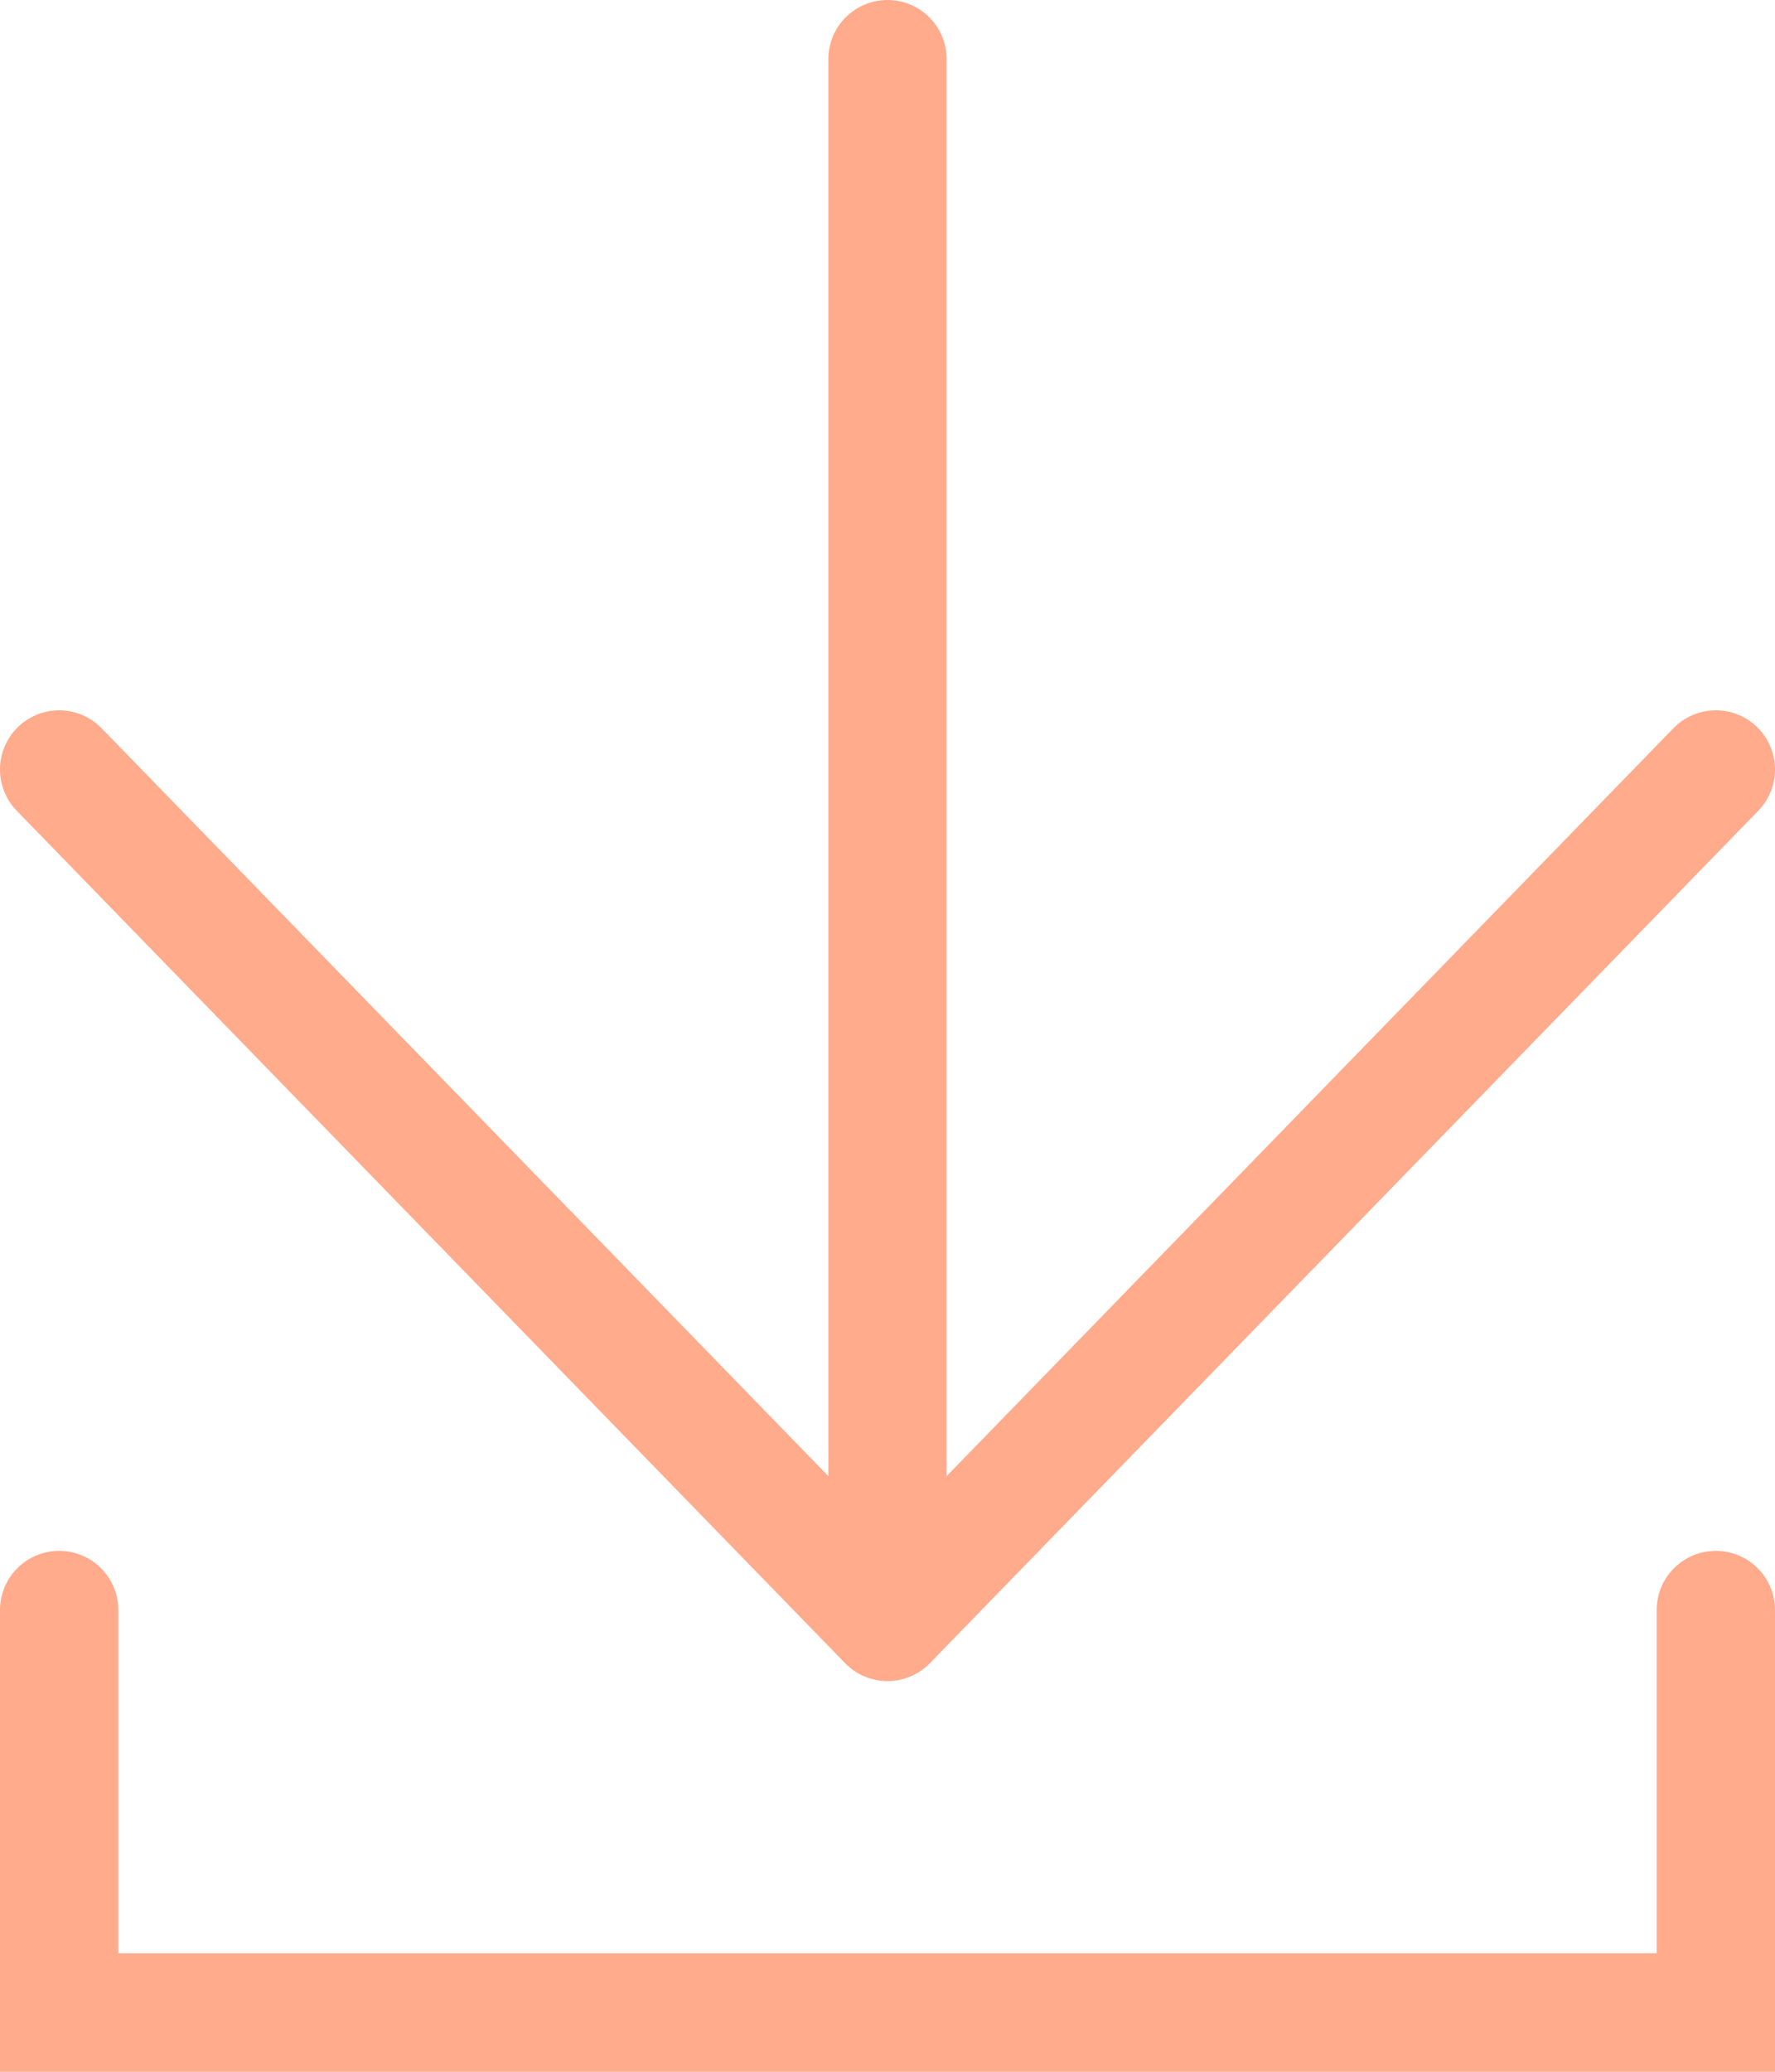 <svg width="30" height="35" viewBox="0 0 30 35" fill="none" xmlns="http://www.w3.org/2000/svg">
<path d="M1 27.2V34H29V27.2M15 27.4V1M15 27.4L1 13M15 27.4L29 13" stroke="#FFAB8C" stroke-width="2" stroke-linecap="round"/>
</svg>

